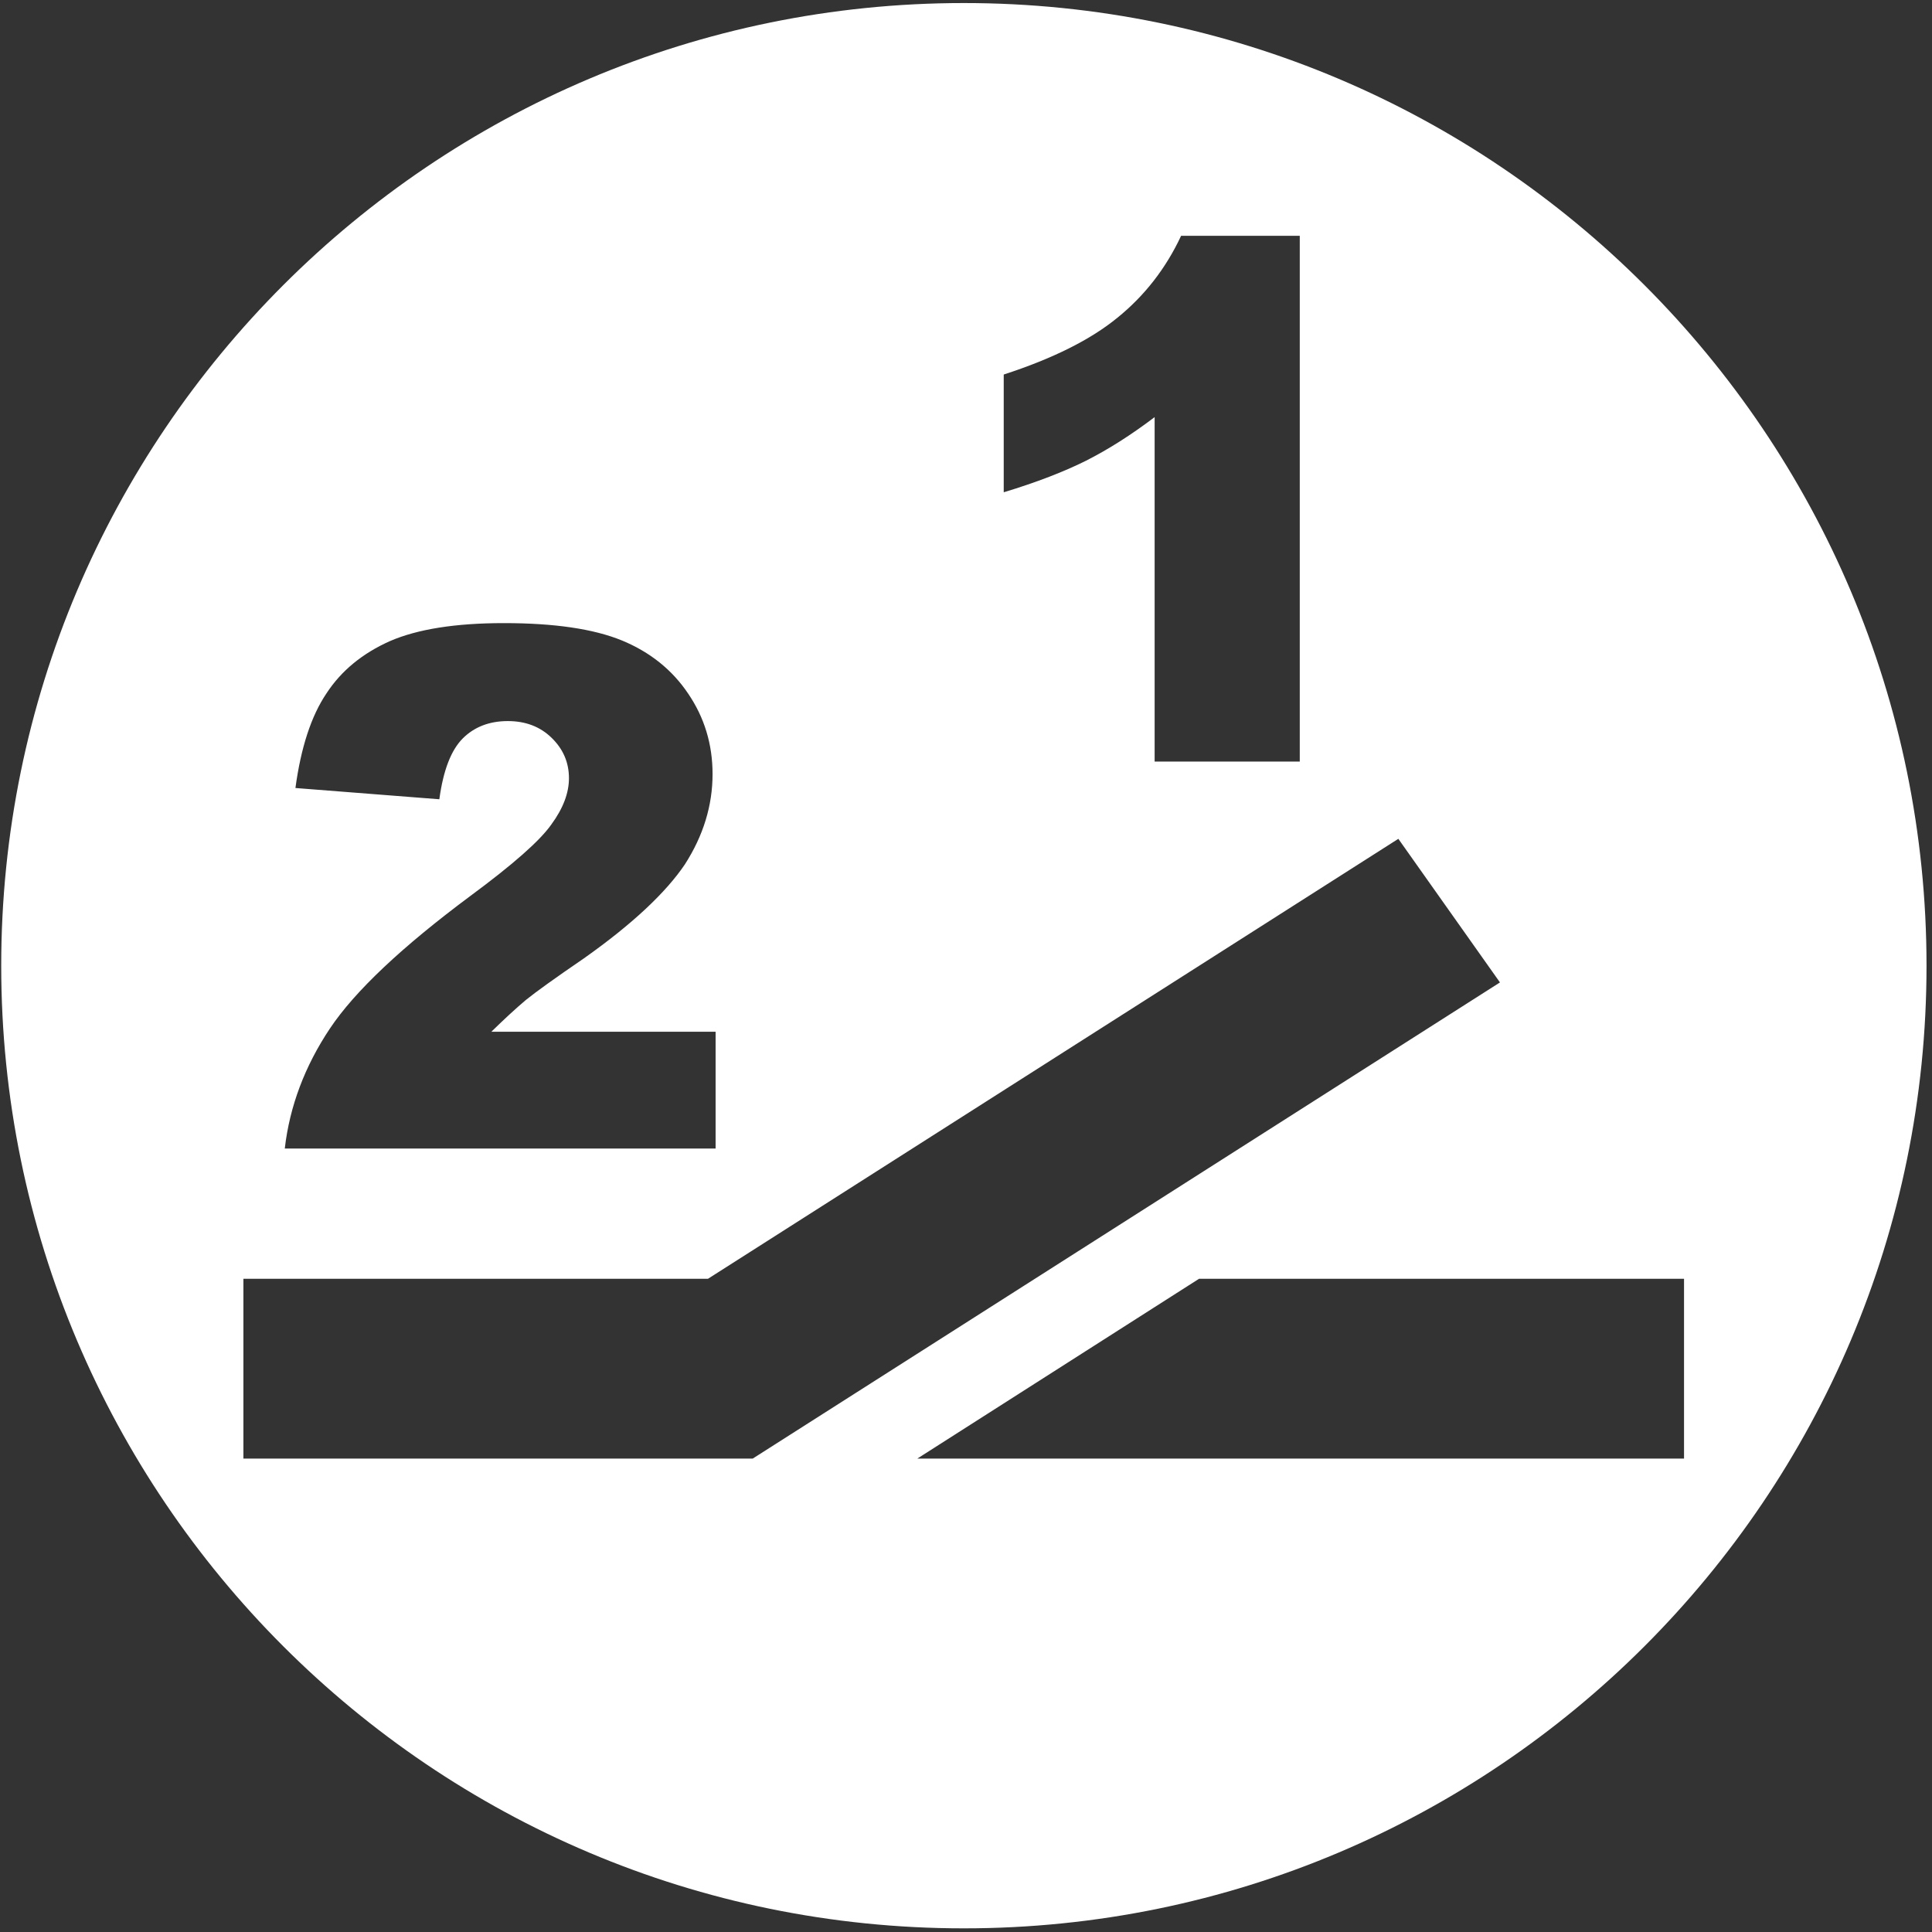<?xml version="1.0" encoding="UTF-8" standalone="no"?>
<!-- Created with Inkscape (http://www.inkscape.org/) -->

<svg
   width="24"
   height="24"
   viewBox="0 0 6.35 6.35"
   version="1.1"
   id="svg1"
   inkscape:version="1.3.2 (091e20e, 2023-11-25, custom)"
   sodipodi:docname="opérationnel.svg"
   xmlns:inkscape="http://www.inkscape.org/namespaces/inkscape"
   xmlns:sodipodi="http://sodipodi.sourceforge.net/DTD/sodipodi-0.dtd"
   xmlns="http://www.w3.org/2000/svg"
   xmlns:svg="http://www.w3.org/2000/svg">
  <rect x="0" y="0" width="6.35" height="6.35" fill="#333333" stroke="none"/>
  <sodipodi:namedview
     id="namedview1"
     pagecolor="#505050"
     bordercolor="#ffffff"
     borderopacity="1"
     inkscape:showpageshadow="0"
     inkscape:pageopacity="0"
     inkscape:pagecheckerboard="1"
     inkscape:deskcolor="#505050"
     inkscape:document-units="mm"
     inkscape:zoom="16.549473"
     inkscape:cx="6.7675871"
     inkscape:cy="5.7705765"
     inkscape:window-width="1920"
     inkscape:window-height="1017"
     inkscape:window-x="-8"
     inkscape:window-y="-8"
     inkscape:window-maximized="1"
     inkscape:current-layer="layer1" />
  <defs
     id="defs1" />
  <g
     inkscape:label="Calque 1"
     inkscape:groupmode="layer"
     id="layer1">
    <path
       d="m 3.168,0.01 c 1.747,0 3.164,1.418 3.164,3.164 0,1.747 -1.418,3.164 -3.164,3.164 -1.747,0 -3.164,-1.418 -3.164,-3.164 0,-1.747 1.418,-3.164 3.164,-3.164 z M 2.474,4.794 H 0.8 V 4.203 H 2.327 L 4.596,2.757 4.93,3.229 Z M 5.535,4.203 V 4.794 H 3.015 L 3.941,4.203 Z M 2.352,3.775 H 0.936 C 0.952,3.636 1.002,3.504 1.084,3.381 1.166,3.258 1.321,3.112 1.547,2.944 1.685,2.842 1.774,2.764 1.812,2.71 c 0.039,-0.053 0.058,-0.104 0.058,-0.152 0,-0.052 -0.019,-0.096 -0.057,-0.133 -0.038,-0.037 -0.086,-0.055 -0.144,-0.055 -0.06,0 -0.11,0.019 -0.148,0.057 -0.038,0.038 -0.064,0.104 -0.077,0.2 L 0.971,2.59 C 0.989,2.457 1.023,2.353 1.073,2.279 1.122,2.204 1.192,2.147 1.282,2.107 1.372,2.068 1.497,2.048 1.656,2.048 c 0.166,0 0.295,0.019 0.388,0.057 0.092,0.038 0.165,0.096 0.218,0.175 0.053,0.078 0.08,0.166 0.08,0.264 0,0.103 -0.03,0.202 -0.091,0.297 C 2.189,2.933 2.079,3.037 1.919,3.15 1.824,3.215 1.76,3.261 1.728,3.287 1.696,3.314 1.659,3.348 1.615,3.391 H 2.352 Z M 4.272,0.775 V 2.503 H 3.795 V 1.371 C 3.717,1.43 3.643,1.477 3.57,1.514 3.498,1.55 3.408,1.585 3.299,1.618 V 1.231 C 3.459,1.179 3.584,1.117 3.673,1.044 3.762,0.972 3.832,0.882 3.882,0.775 Z"
       style="clip-rule:evenodd;fill:#ffffff;fill-rule:evenodd;stroke-width:0.264;stroke-linejoin:round;stroke-miterlimit:1.5"
       id="path42" />
  </g>
</svg>
